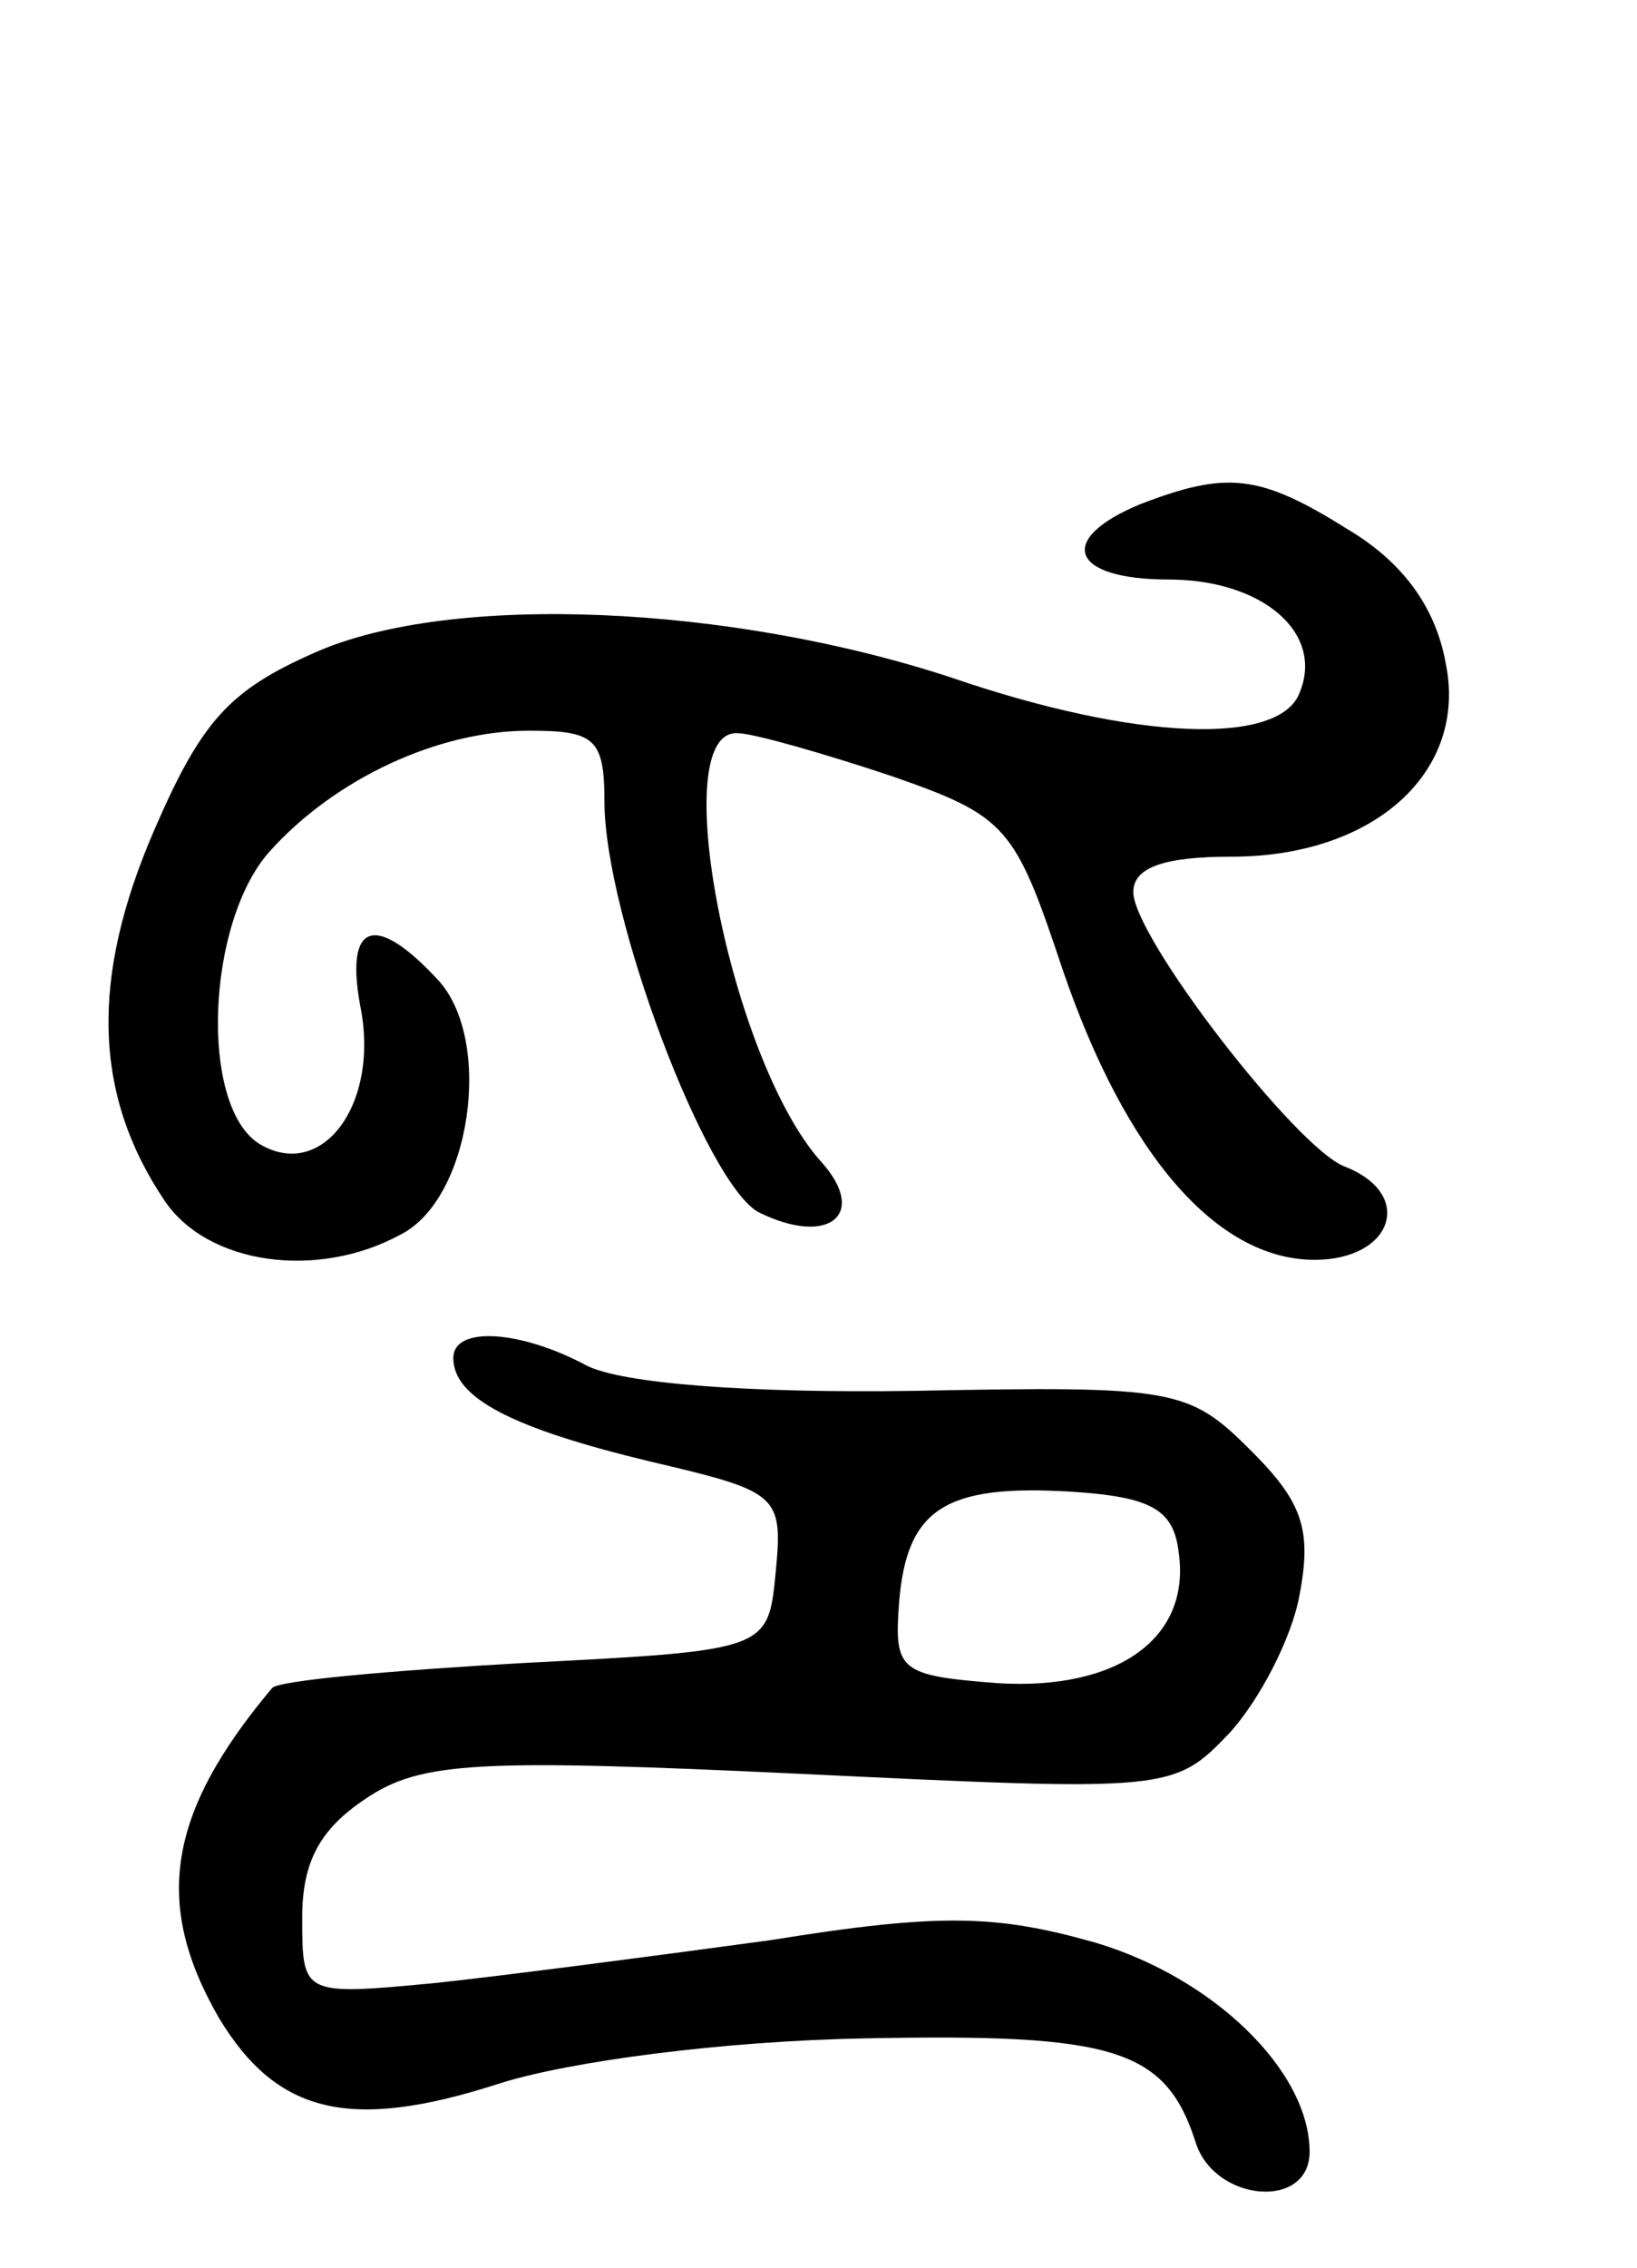 <svg version="1.0" xmlns="http://www.w3.org/2000/svg"
 width="65pt" height="90pt" viewBox="0 0 65 90"
 preserveAspectRatio="xMidYMid meet">
<g transform="translate(0,90) scale(0.1,-0.1)"
fill="#000000" stroke="none">
<path d="M453 700 c-34 -14 -28 -30 11 -30 37 0 62 -21 52 -45 -8 -21 -65 -19
-138 6 -88 29 -199 34 -253 10 -34 -15 -45 -27 -64 -71 -25 -58 -24 -104 4
-146 17 -26 61 -32 94 -14 28 14 37 77 15 101 -25 27 -37 23 -31 -10 8 -39
-15 -70 -40 -55 -24 15 -21 88 4 116 26 29 67 48 103 48 26 0 30 -3 30 -28 0
-45 40 -151 61 -163 28 -14 44 -1 25 20 -36 40 -62 172 -33 170 6 0 34 -8 61
-17 46 -16 49 -20 68 -77 25 -73 61 -115 100 -115 31 0 40 26 12 37 -19 7 -84
91 -84 109 0 10 13 14 39 14 57 0 94 34 85 77 -4 22 -17 40 -39 53 -35 22 -48
23 -82 10z"/>
<path d="M180 361 c0 -16 24 -28 78 -41 51 -12 53 -13 50 -44 -3 -31 -3 -31
-100 -36 -53 -3 -98 -7 -100 -10 -42 -50 -47 -86 -21 -131 23 -38 52 -45 111
-26 28 9 90 17 145 18 100 2 120 -4 132 -42 8 -23 45 -26 45 -3 0 32 -38 69
-85 83 -39 11 -61 12 -129 1 -44 -6 -105 -14 -133 -17 -53 -5 -53 -5 -53 26 0
22 7 35 25 47 22 15 45 16 173 10 146 -7 148 -7 170 16 12 13 25 38 28 55 5
26 1 37 -19 57 -25 25 -30 26 -134 24 -67 -1 -116 3 -130 10 -26 14 -53 16
-53 3z m288 -77 c5 -34 -24 -55 -72 -52 -39 3 -41 5 -39 32 3 37 18 47 68 44
32 -2 41 -7 43 -24z"/>
</g>
</svg>
